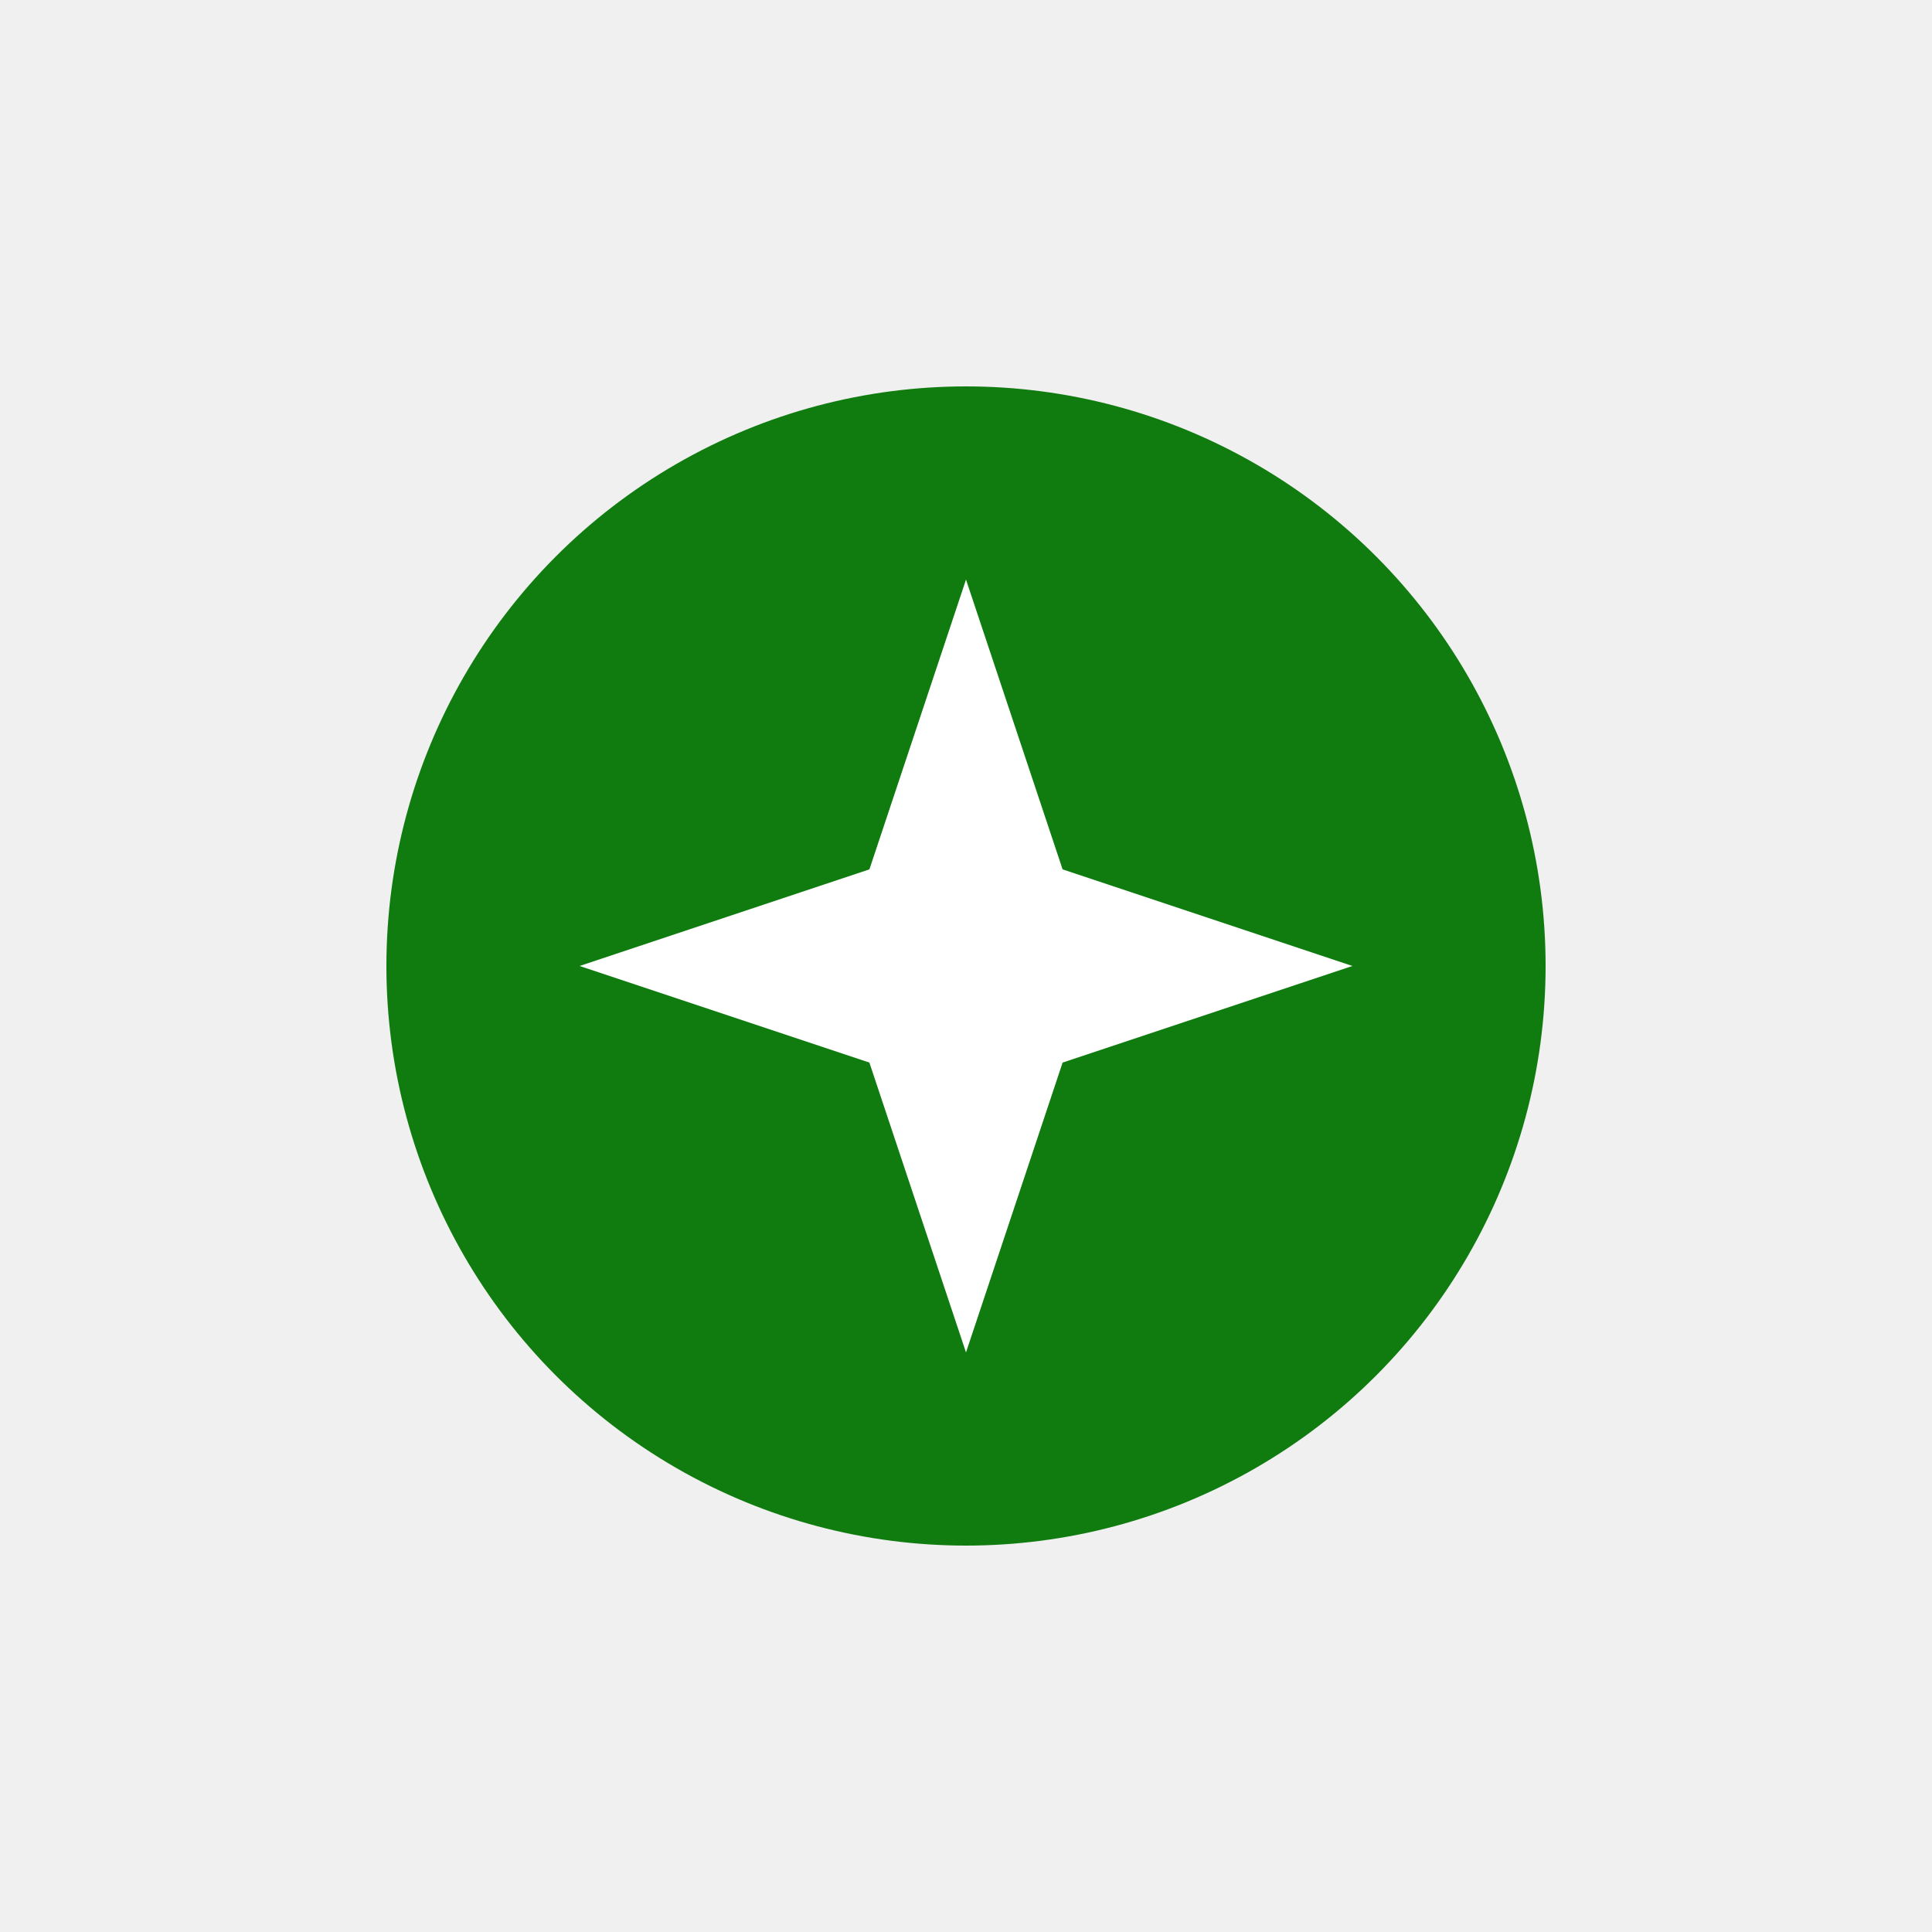 <?xml version="1.0" encoding="UTF-8"?>
<svg width="100" height="100" viewBox="0 0 100 100" xmlns="http://www.w3.org/2000/svg">
  <rect width="100" height="100" fill="#f0f0f0"/>
  <circle cx="50" cy="50" r="30" fill="#107c10"/>
  <path d="M50 30L55 45L70 50L55 55L50 70L45 55L30 50L45 45Z" fill="white"/>
</svg> 